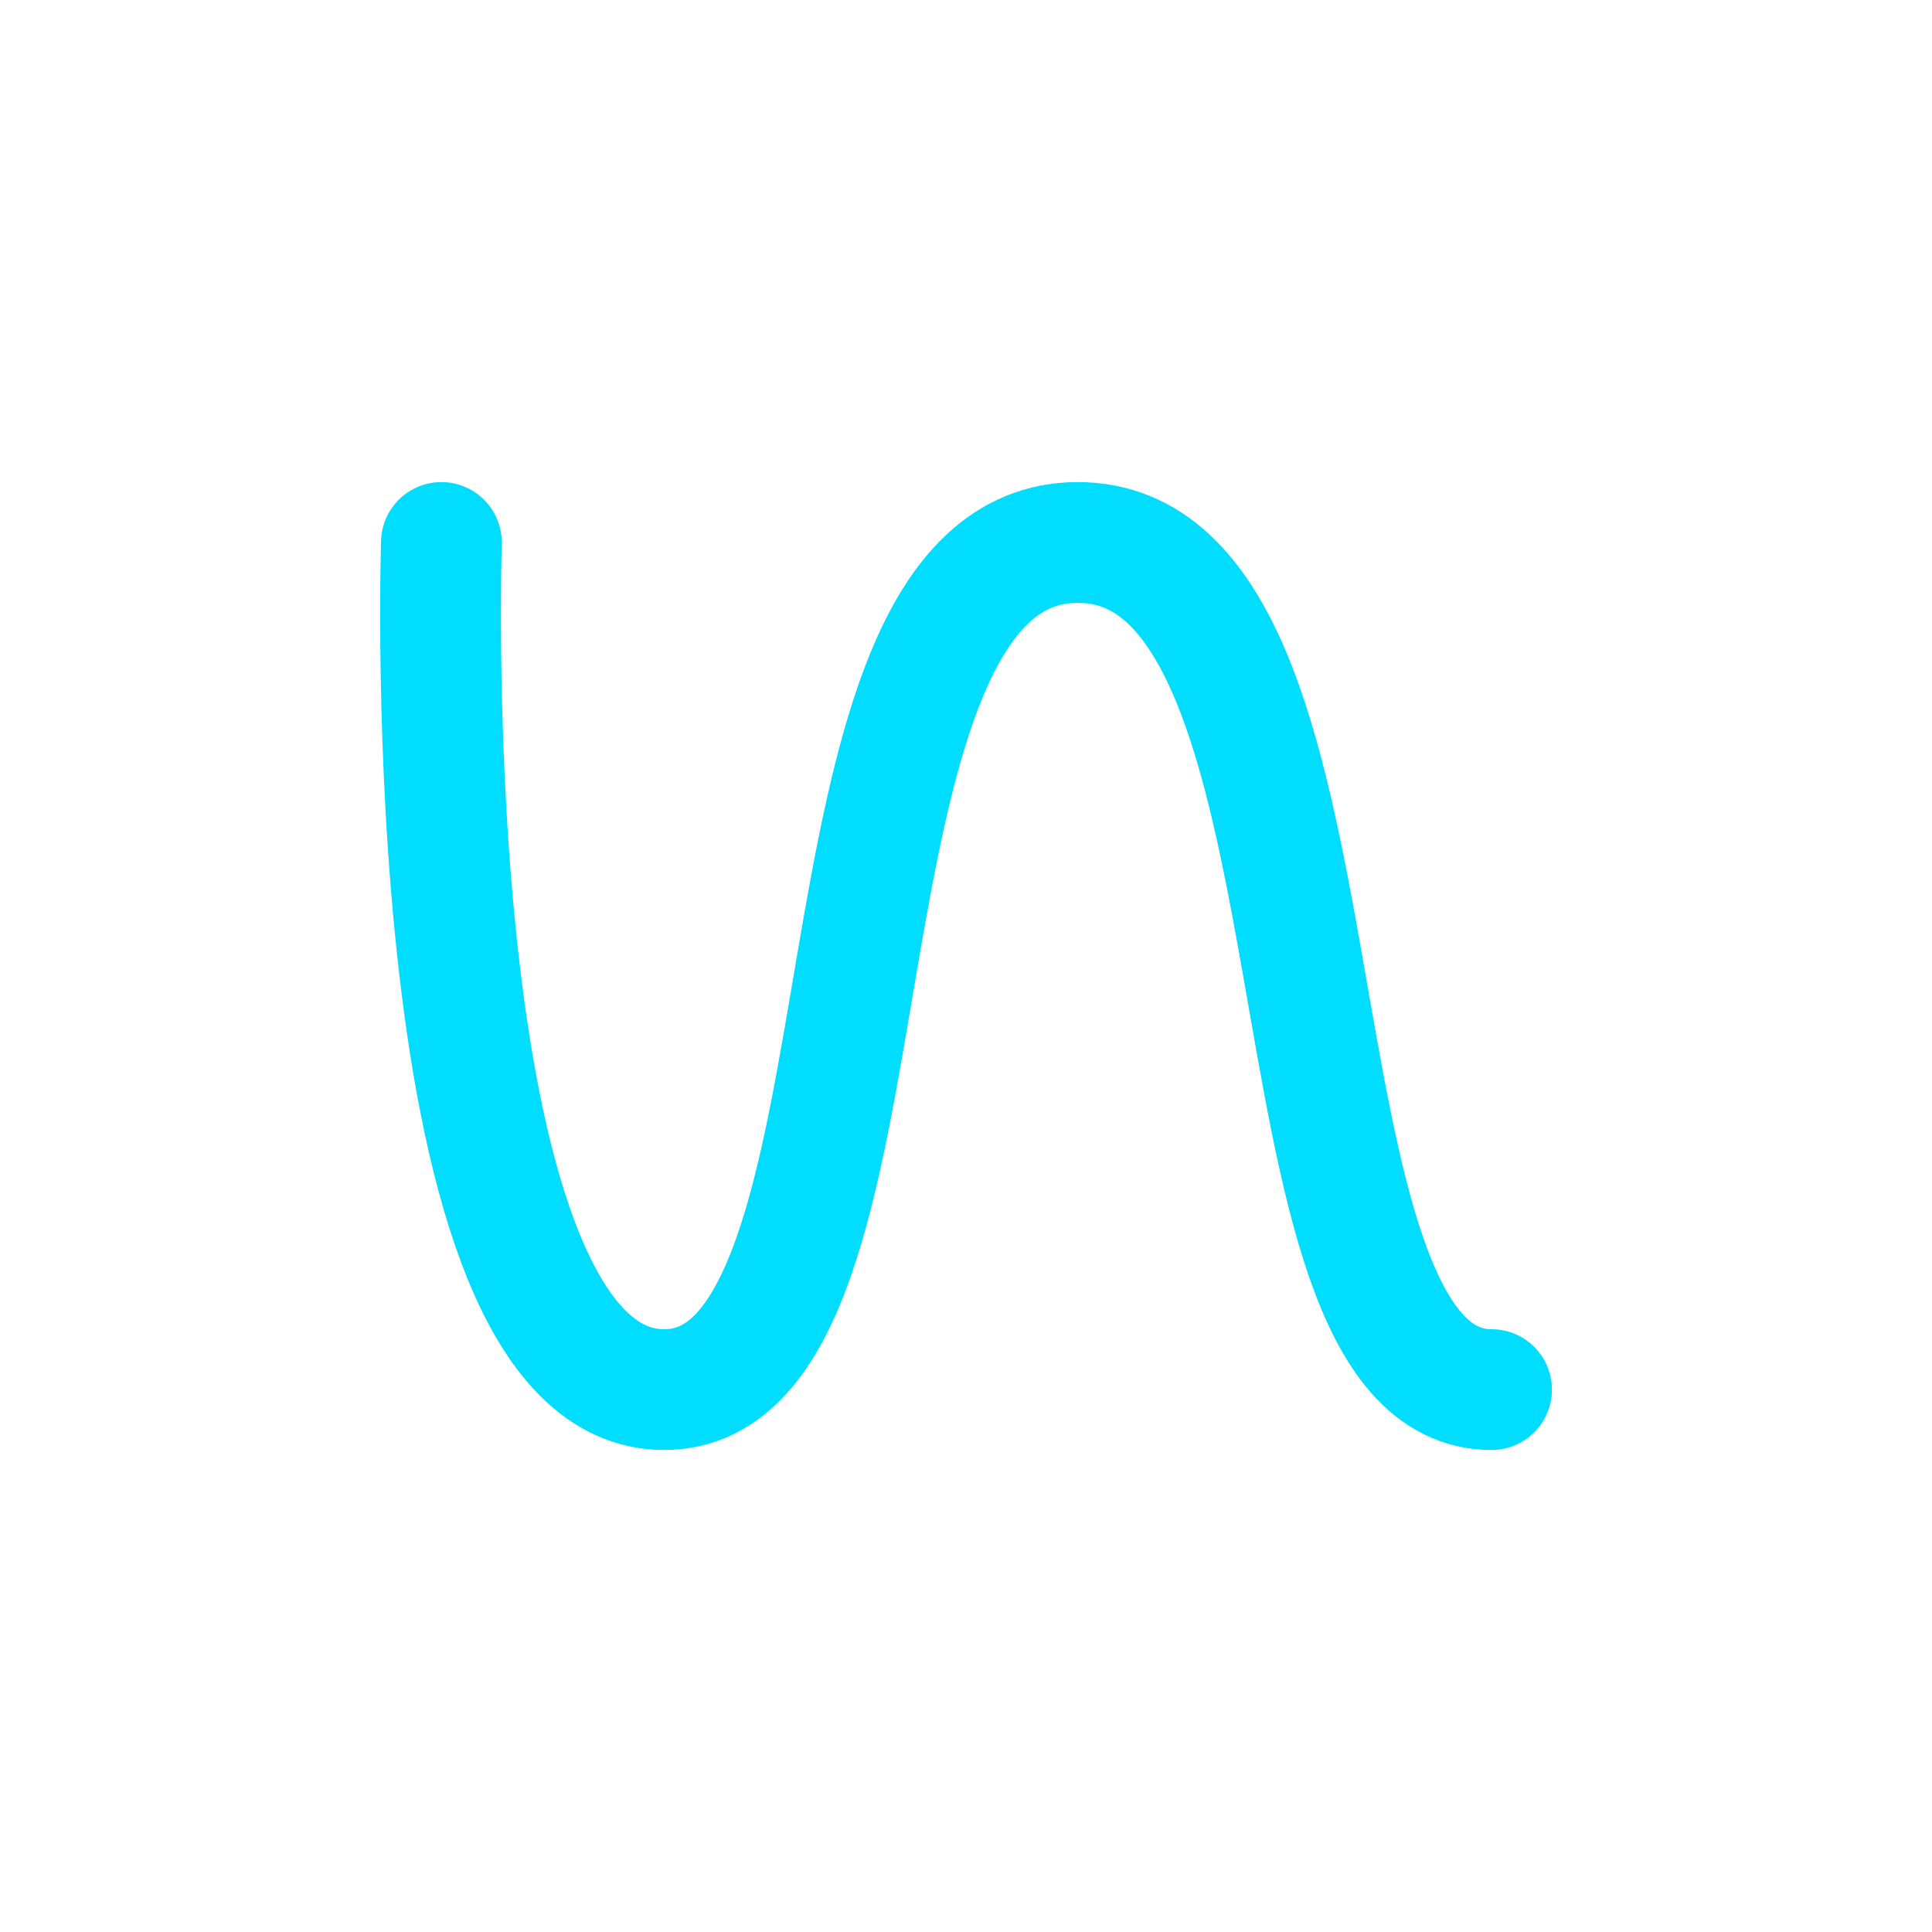 <svg xmlns="http://www.w3.org/2000/svg" width="32" height="32" viewBox="0 0 32 32">
  <g id="DisplayGraph_Active" transform="translate(-106 -247)">
    <rect id="Rectangle_15730" data-name="Rectangle 15730" width="32" height="32" transform="translate(106 247)" fill="none"/>
    <path id="Path_609" data-name="Path 609" d="M14535.555-24431.609s-.448,14.031,3.688,14.031,2.078-14.031,6.853-14.031,2.875,14.031,6.853,14.031" transform="translate(-14422.244 24687.594)" fill="none" stroke="#0df" stroke-linecap="round" stroke-width="2"/>
  </g>
</svg>
